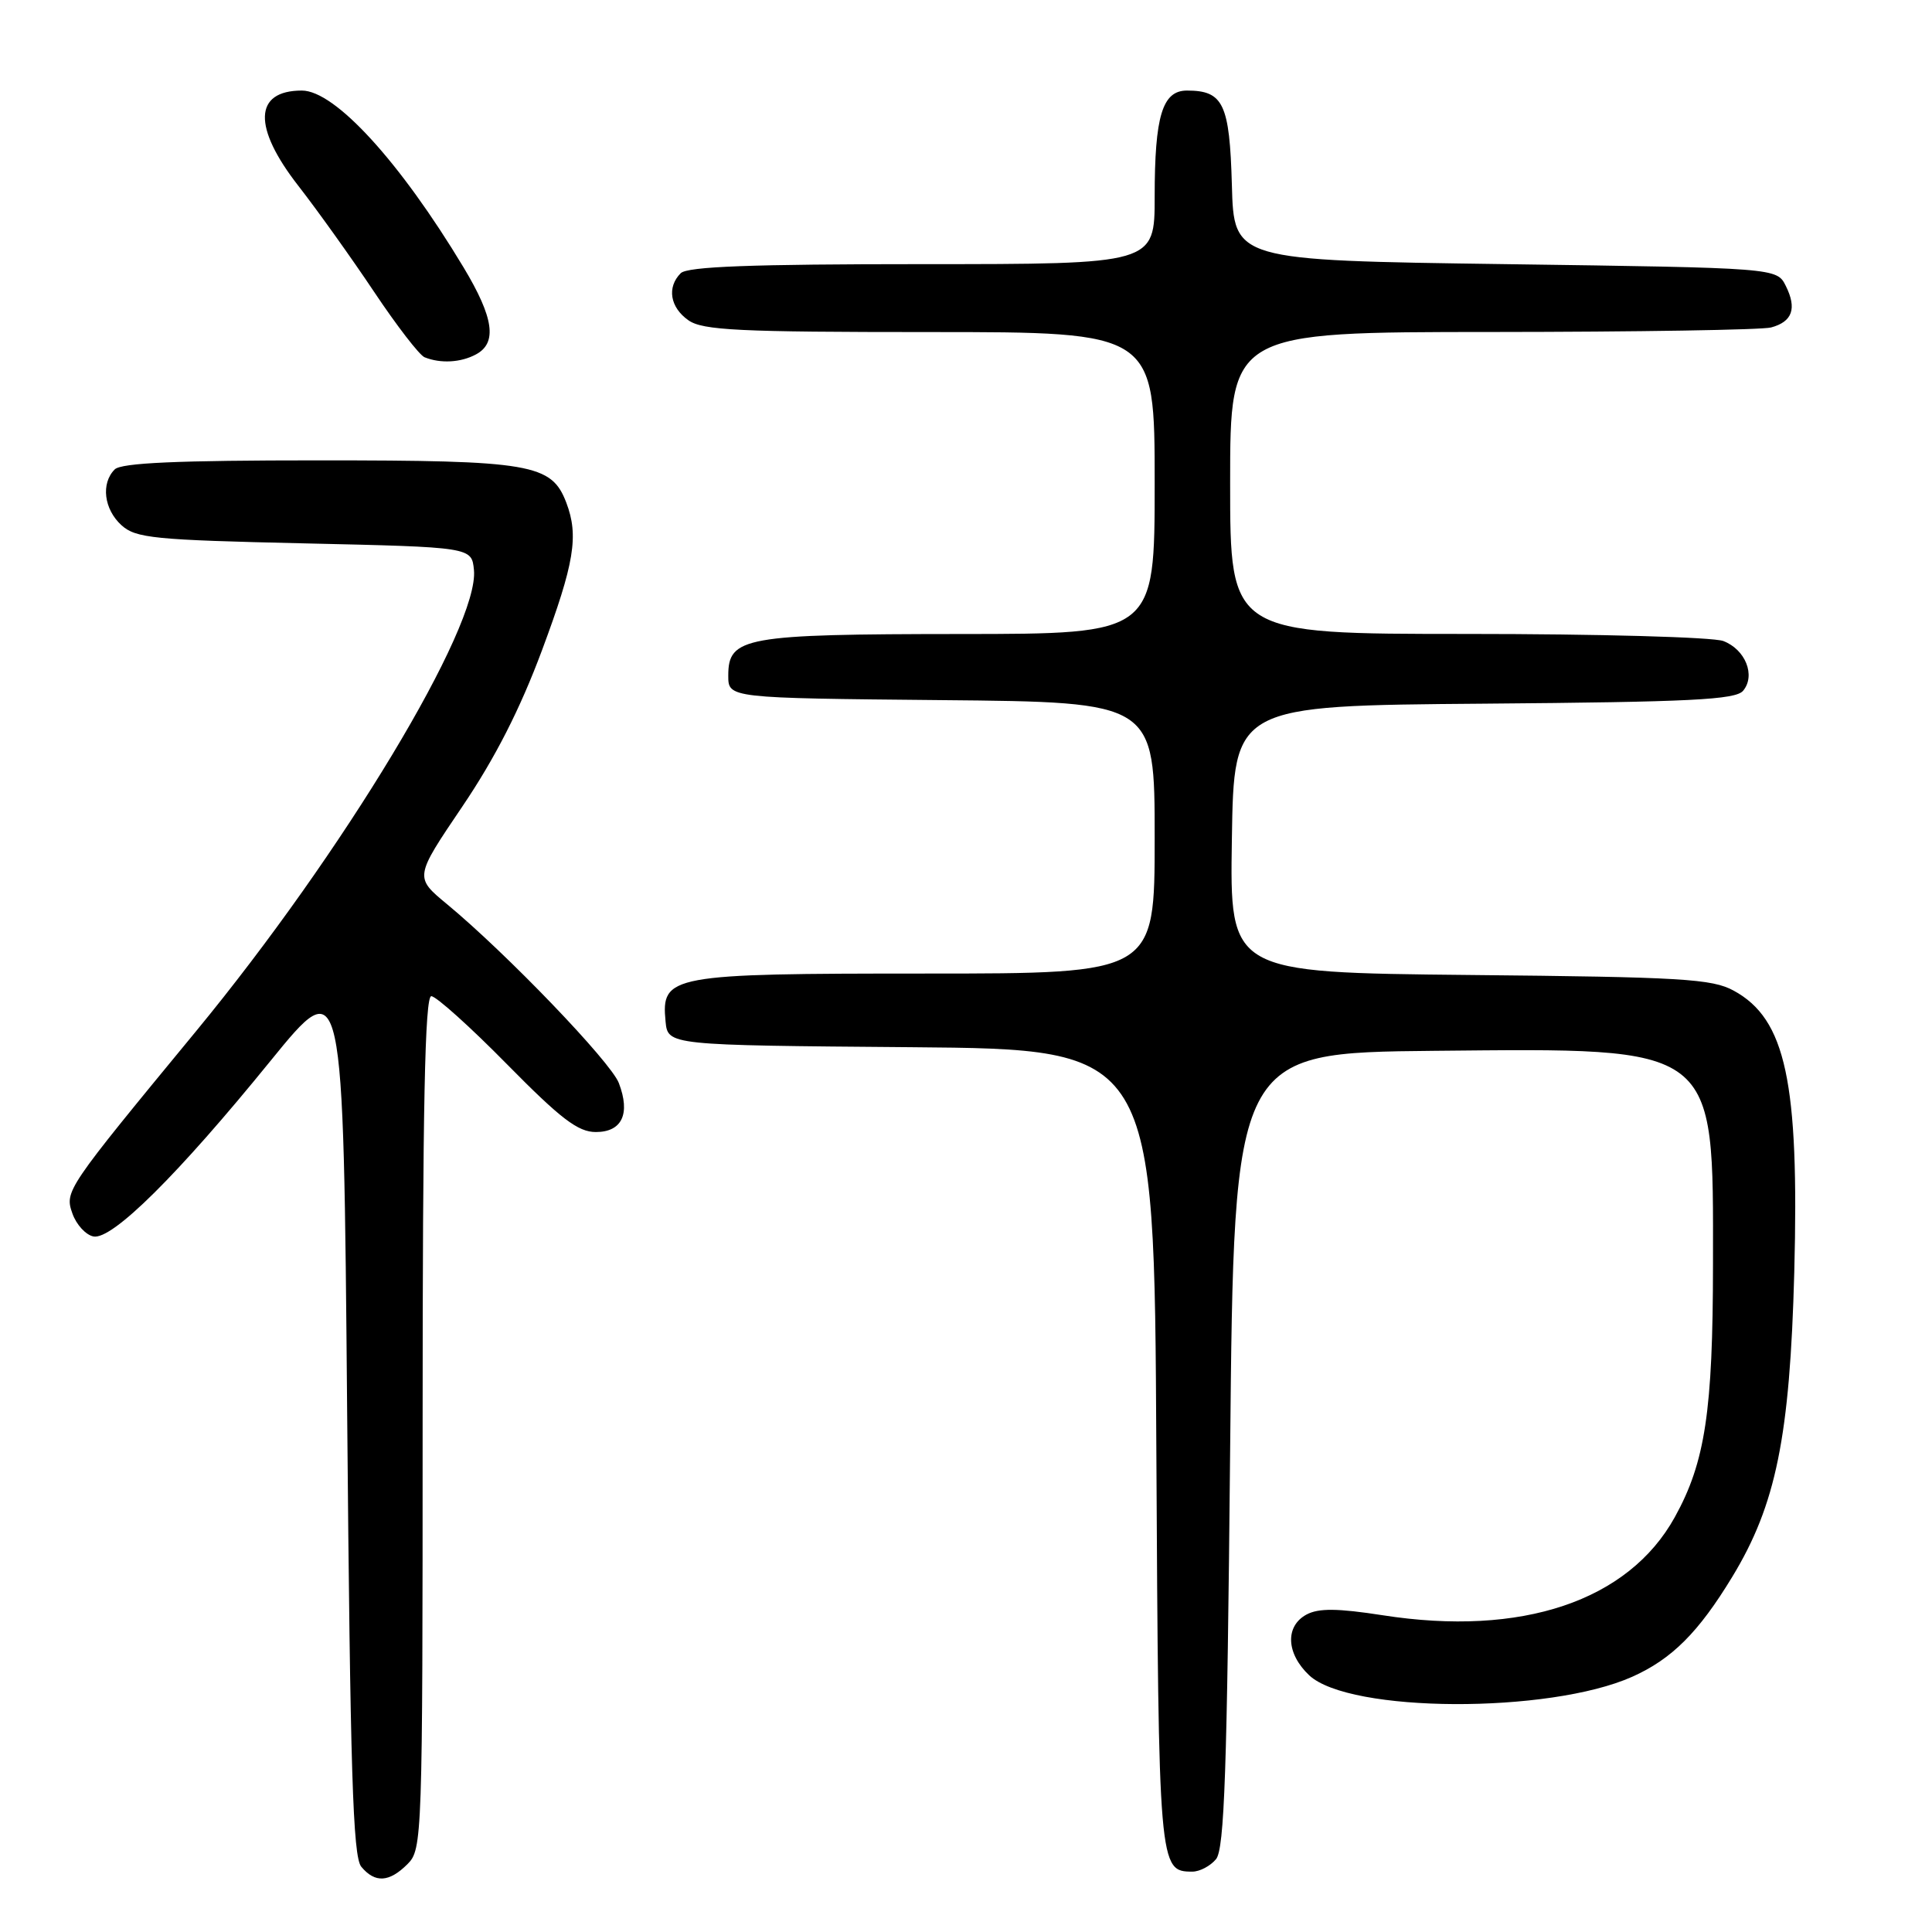 <?xml version="1.0" encoding="UTF-8" standalone="no"?>
<!DOCTYPE svg PUBLIC "-//W3C//DTD SVG 1.1//EN" "http://www.w3.org/Graphics/SVG/1.1/DTD/svg11.dtd" >
<svg xmlns="http://www.w3.org/2000/svg" xmlns:xlink="http://www.w3.org/1999/xlink" version="1.1" viewBox="0 0 256 256">
 <g >
 <path fill="currentColor"
d=" M 54.00 247.00 C 55.95 245.05 56.00 243.67 56.00 188.50 C 56.00 146.63 56.30 132.00 57.15 132.00 C 57.78 132.00 62.29 136.05 67.16 141.00 C 74.31 148.26 76.59 150.00 78.95 150.00 C 82.42 150.00 83.56 147.59 82.00 143.51 C 80.95 140.73 67.10 126.31 59.21 119.79 C 54.92 116.24 54.92 116.24 61.26 106.87 C 65.61 100.44 68.91 93.96 71.80 86.21 C 76.11 74.64 76.71 71.00 75.04 66.61 C 73.08 61.46 70.40 61.00 42.25 61.00 C 23.48 61.00 16.07 61.33 15.20 62.20 C 13.35 64.05 13.77 67.48 16.10 69.60 C 18.00 71.31 20.39 71.55 40.35 72.00 C 62.50 72.50 62.50 72.50 62.80 75.52 C 63.53 82.99 45.46 112.99 25.97 136.65 C 8.68 157.63 8.55 157.83 9.60 160.81 C 10.12 162.28 11.37 163.64 12.39 163.84 C 14.87 164.31 23.59 155.66 35.83 140.59 C 45.50 128.69 45.50 128.69 46.00 187.19 C 46.41 234.75 46.76 246.00 47.87 247.35 C 49.69 249.54 51.57 249.43 54.00 247.00 Z  M 161.13 246.35 C 162.24 245.01 162.60 234.65 163.00 192.10 C 163.50 139.50 163.50 139.50 190.00 139.24 C 227.76 138.88 227.01 138.30 226.98 167.50 C 226.97 186.98 225.95 193.75 221.92 201.03 C 215.77 212.15 201.63 216.90 183.22 214.03 C 177.22 213.10 174.73 213.08 173.13 213.93 C 170.26 215.47 170.42 219.11 173.48 221.99 C 178.81 226.98 205.27 227.10 216.28 222.18 C 221.53 219.83 225.06 216.31 229.54 208.93 C 235.33 199.40 237.17 190.36 237.75 168.59 C 238.41 143.36 236.63 135.03 229.73 131.27 C 226.87 129.70 222.84 129.46 194.73 129.19 C 162.95 128.87 162.95 128.87 163.23 111.19 C 163.50 93.50 163.50 93.50 196.64 93.24 C 224.01 93.02 229.98 92.72 230.97 91.53 C 232.66 89.51 231.28 86.06 228.35 84.94 C 226.99 84.42 211.72 84.00 194.43 84.00 C 163.00 84.00 163.00 84.00 163.00 64.00 C 163.00 44.00 163.00 44.00 197.75 43.99 C 216.86 43.98 233.48 43.71 234.68 43.39 C 237.50 42.63 238.12 40.88 236.63 37.89 C 235.44 35.50 235.44 35.50 199.47 35.00 C 163.50 34.50 163.50 34.50 163.23 24.50 C 162.93 13.75 162.10 12.00 157.28 12.00 C 154.02 12.00 153.00 15.36 153.00 26.07 C 153.00 35.00 153.00 35.00 122.20 35.00 C 99.58 35.00 91.08 35.32 90.20 36.20 C 88.34 38.06 88.78 40.73 91.22 42.44 C 93.11 43.77 97.89 44.00 123.22 44.00 C 153.00 44.00 153.00 44.00 153.00 64.00 C 153.00 84.00 153.00 84.00 127.25 84.01 C 98.59 84.03 96.50 84.41 96.50 89.53 C 96.50 92.50 96.50 92.50 124.75 92.77 C 153.00 93.03 153.00 93.03 153.00 111.02 C 153.00 129.00 153.00 129.00 122.72 129.00 C 88.72 129.00 87.60 129.21 88.19 135.35 C 88.50 138.50 88.50 138.50 120.72 138.76 C 152.95 139.03 152.95 139.03 153.22 191.86 C 153.52 247.59 153.55 248.00 158.00 248.00 C 158.97 248.00 160.37 247.26 161.13 246.35 Z  M 63.07 46.96 C 65.91 45.44 65.44 42.11 61.43 35.44 C 53.00 21.42 44.38 12.00 40.00 12.00 C 33.63 12.00 33.46 16.85 39.56 24.66 C 42.06 27.87 46.57 34.18 49.57 38.67 C 52.57 43.16 55.58 47.07 56.26 47.34 C 58.37 48.19 61.05 48.05 63.07 46.96 Z "/>
</g>
</svg>
